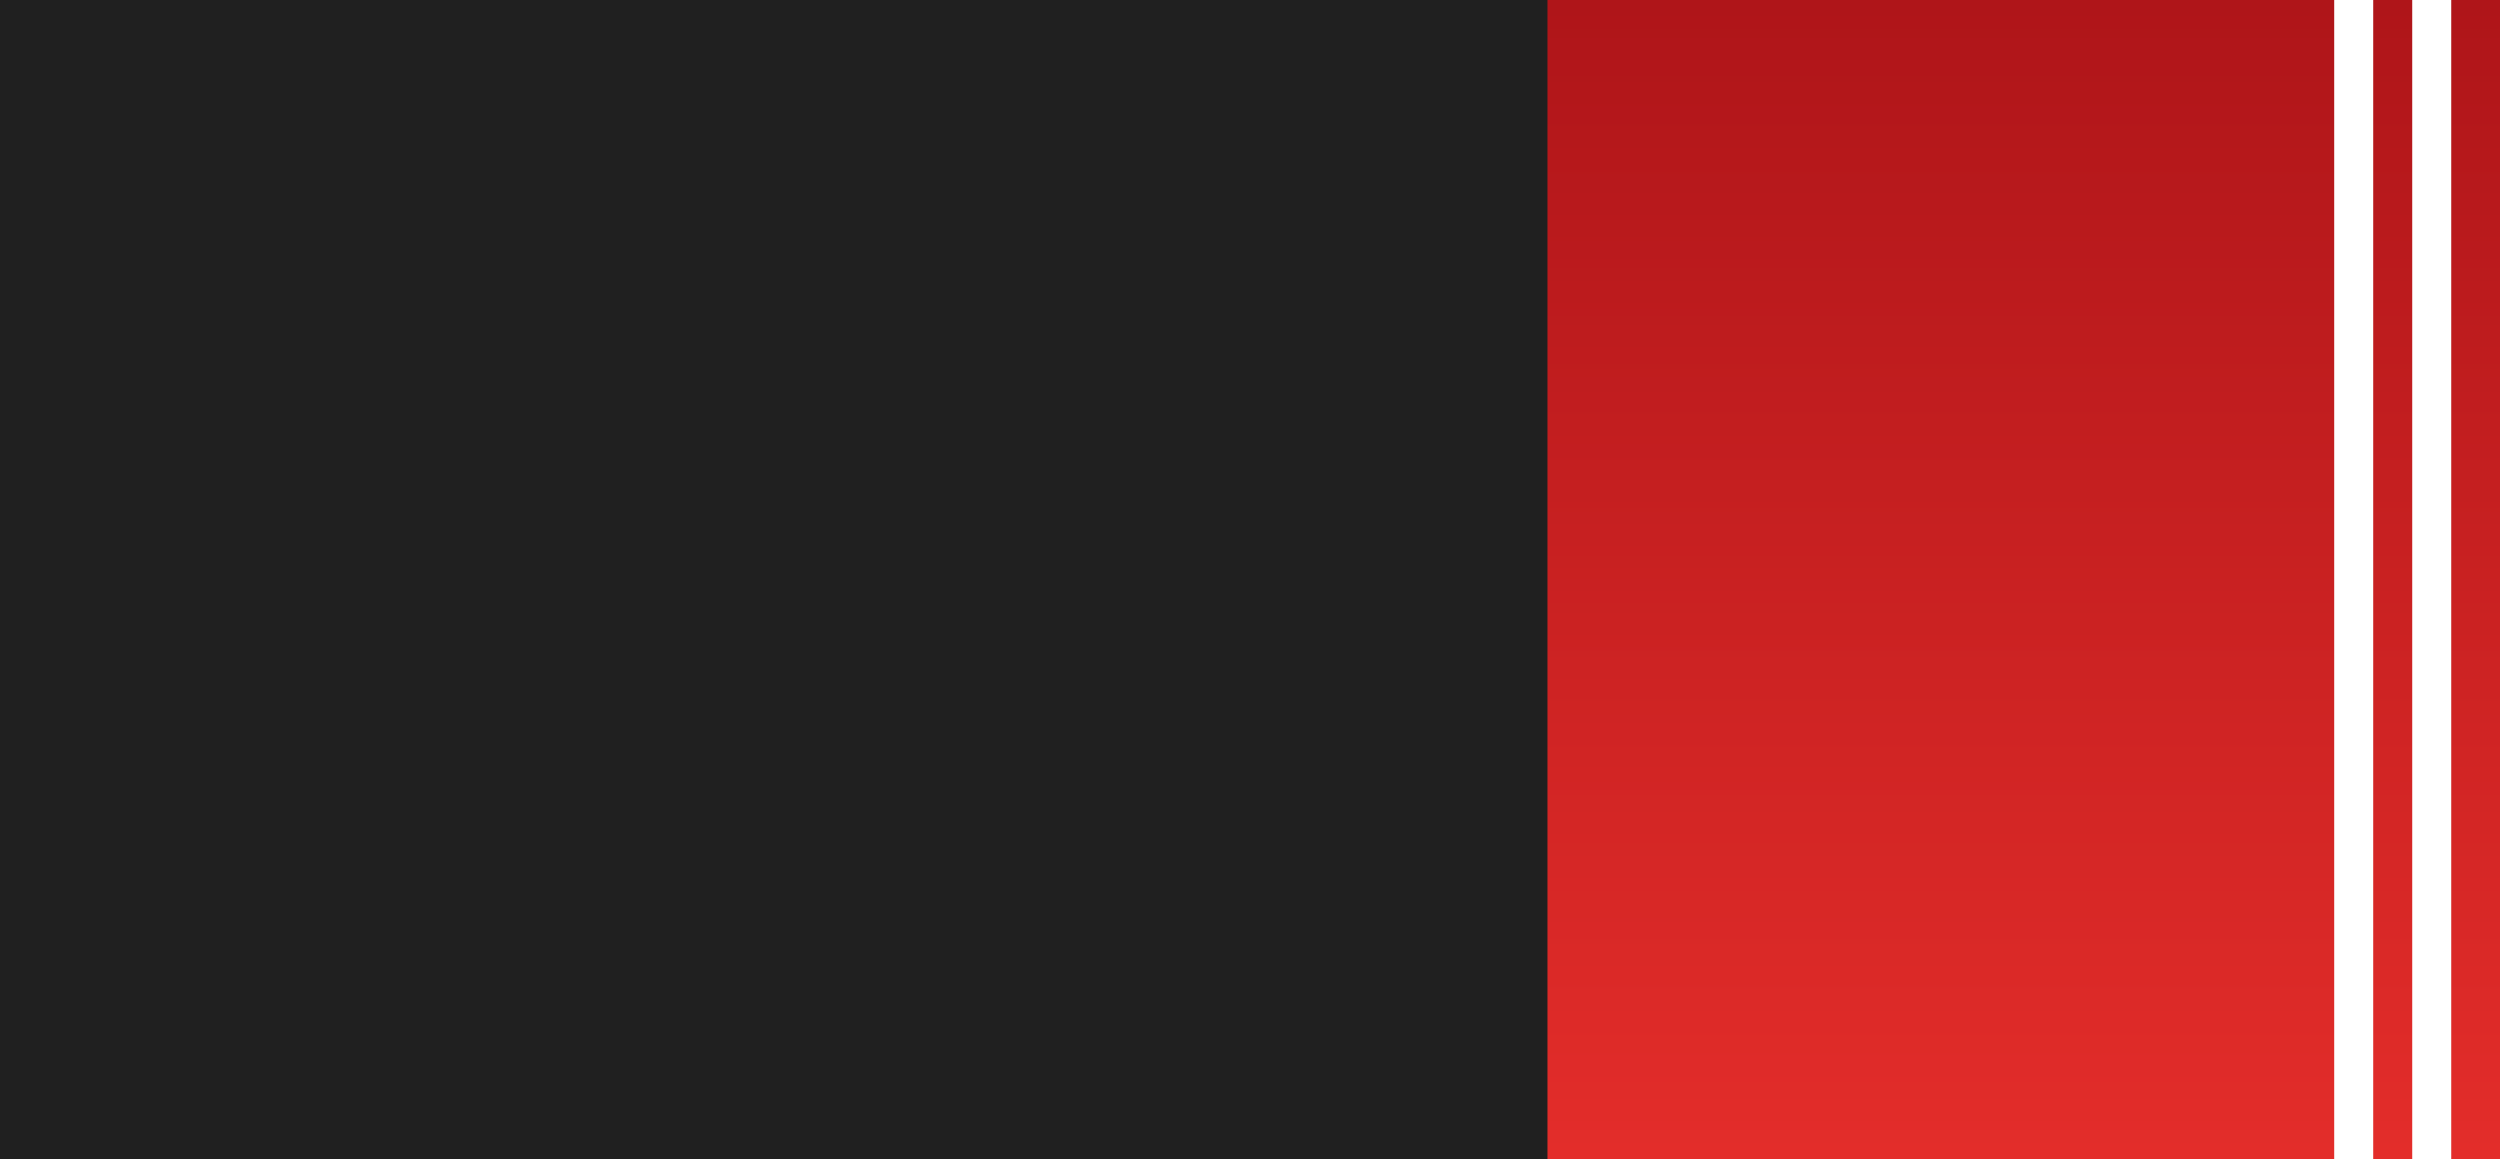 <svg id="Group_135" data-name="Group 135" xmlns="http://www.w3.org/2000/svg" xmlns:xlink="http://www.w3.org/1999/xlink" width="1538" height="713" viewBox="0 0 1538 713">
  <rect x="0" y="0" width="1538" height="713" fill="#333333" stroke="none"/>
  <defs>
    <linearGradient id="linear-gradient" x1="0.5" x2="0.5" y2="1" gradientUnits="objectBoundingBox">
      <stop offset="0" stop-color="#af1519"/>
      <stop offset="1" stop-color="#e32d2a"/>
    </linearGradient>
  </defs>
  <g id="Group_134" data-name="Group 134" transform="translate(953)">
    <rect id="Rectangle_94" data-name="Rectangle 94" width="593" height="713" transform="translate(-8)" fill="url(#linear-gradient)"/>
    <rect id="Rectangle_95" data-name="Rectangle 95" width="24" height="713" transform="translate(531)" fill="#fff"/>
    <rect id="Rectangle_96" data-name="Rectangle 96" width="24" height="713" transform="translate(483)" fill="#fff"/>
  </g>
  <rect id="Rectangle_115" data-name="Rectangle 115" width="952" height="713" fill="#202020"/>
</svg>
